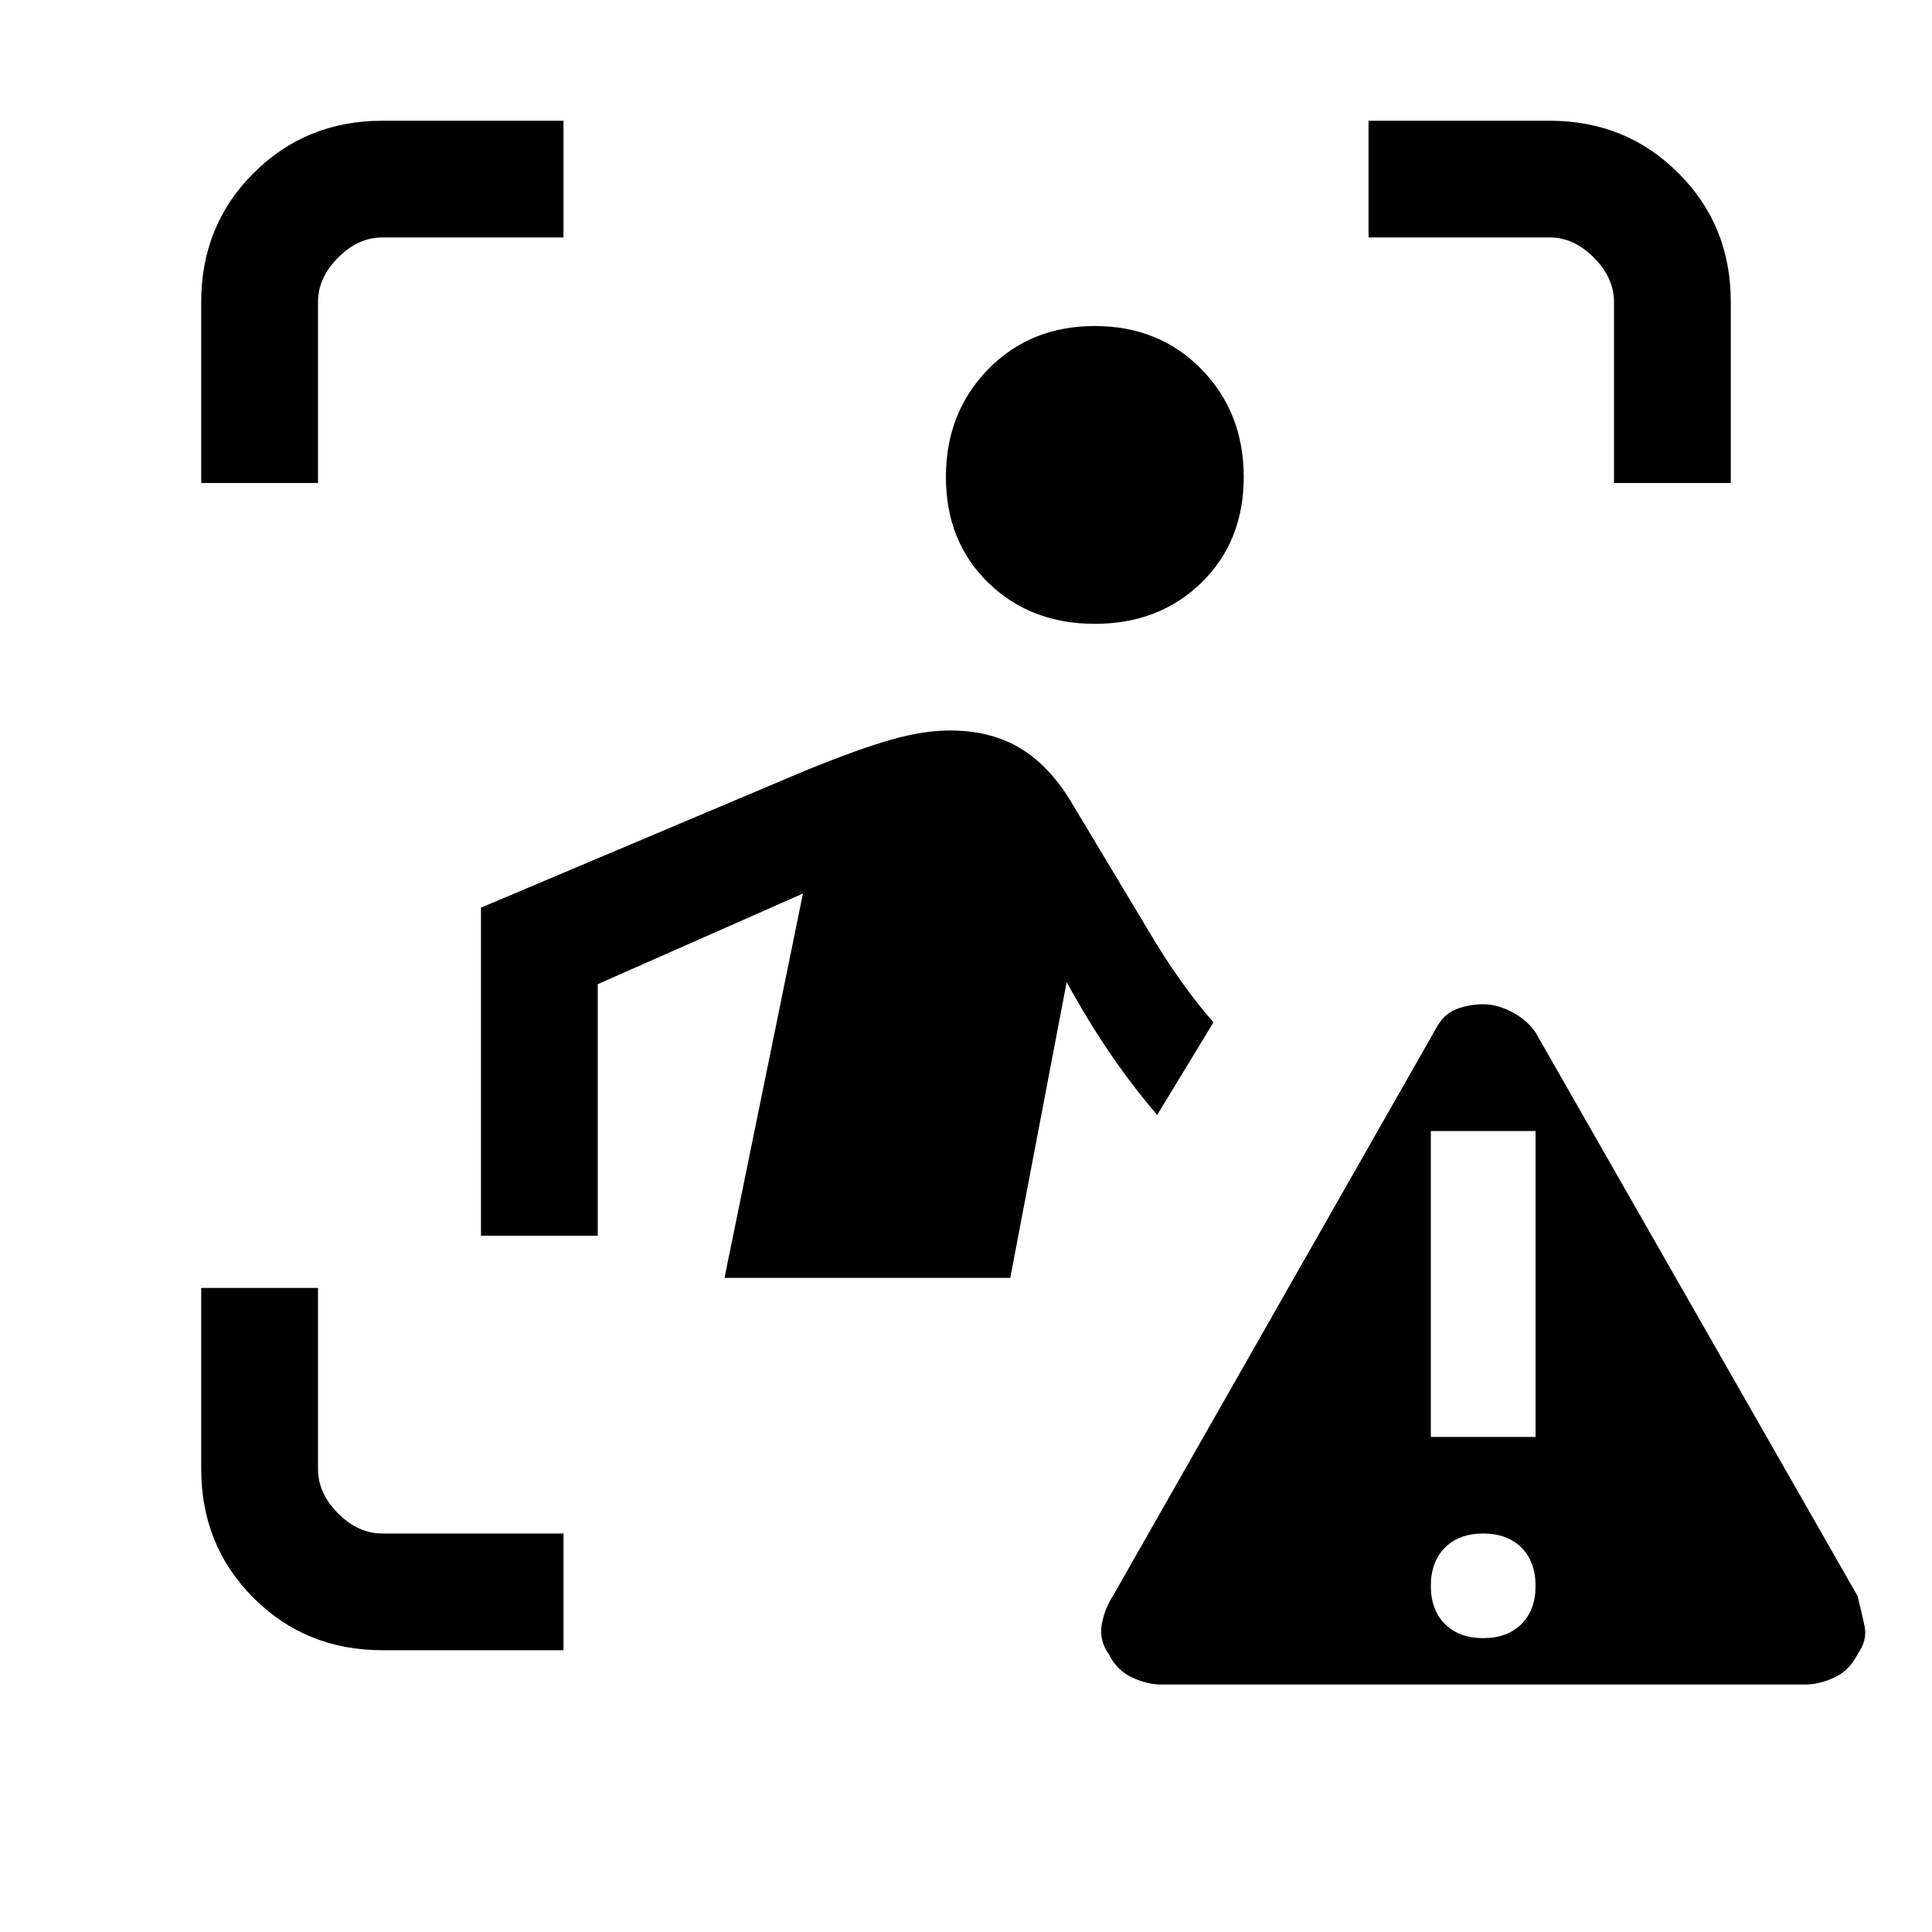 <svg xmlns="http://www.w3.org/2000/svg" height="20" width="20"><path d="M2.083 5V3.125q0-.792.542-1.333.542-.542 1.333-.542h1.875v1.208H3.958q-.25 0-.458.209-.208.208-.208.458V5Zm3.75 12.083H3.958q-.791 0-1.333-.541-.542-.542-.542-1.334v-1.875h1.209v1.875q0 .25.208.459.208.208.458.208h1.875ZM16.708 5V3.125q0-.25-.208-.458-.208-.209-.458-.209h-1.875V1.25h1.875q.791 0 1.333.542.542.541.542 1.333V5Zm-5.375 1.458q-.666 0-1.104-.427-.437-.427-.437-1.093 0-.667.437-1.115.438-.448 1.104-.448.667 0 1.105.448.437.448.437 1.115 0 .666-.437 1.093-.438.427-1.105.427Zm-.875 6.771H7.5l.812-3.979-2.124.938v2.604H4.979V9.396l3.354-1.417q.563-.229.896-.323.333-.094.604-.094.417 0 .719.178.302.177.531.552l.813 1.354q.146.25.323.5.177.25.343.437l-.583.959q-.25-.292-.479-.625-.229-.334-.458-.75Zm1.563 4.209q-.146 0-.302-.073-.157-.073-.24-.24-.104-.146-.073-.313.032-.166.115-.291l3.333-5.854q.084-.167.219-.219.135-.052.281-.052.146 0 .302.083t.24.209l3.333 5.833q.042.167.073.312.031.146-.073.292-.083.167-.239.24-.157.073-.302.073Zm3.333-.48q.25 0 .396-.146.146-.145.146-.395t-.146-.396q-.146-.146-.396-.146t-.396.146q-.146.146-.146.396t.146.395q.146.146.396.146Zm-.542-2.083h1.084v-3.167h-1.084Z"/></svg>